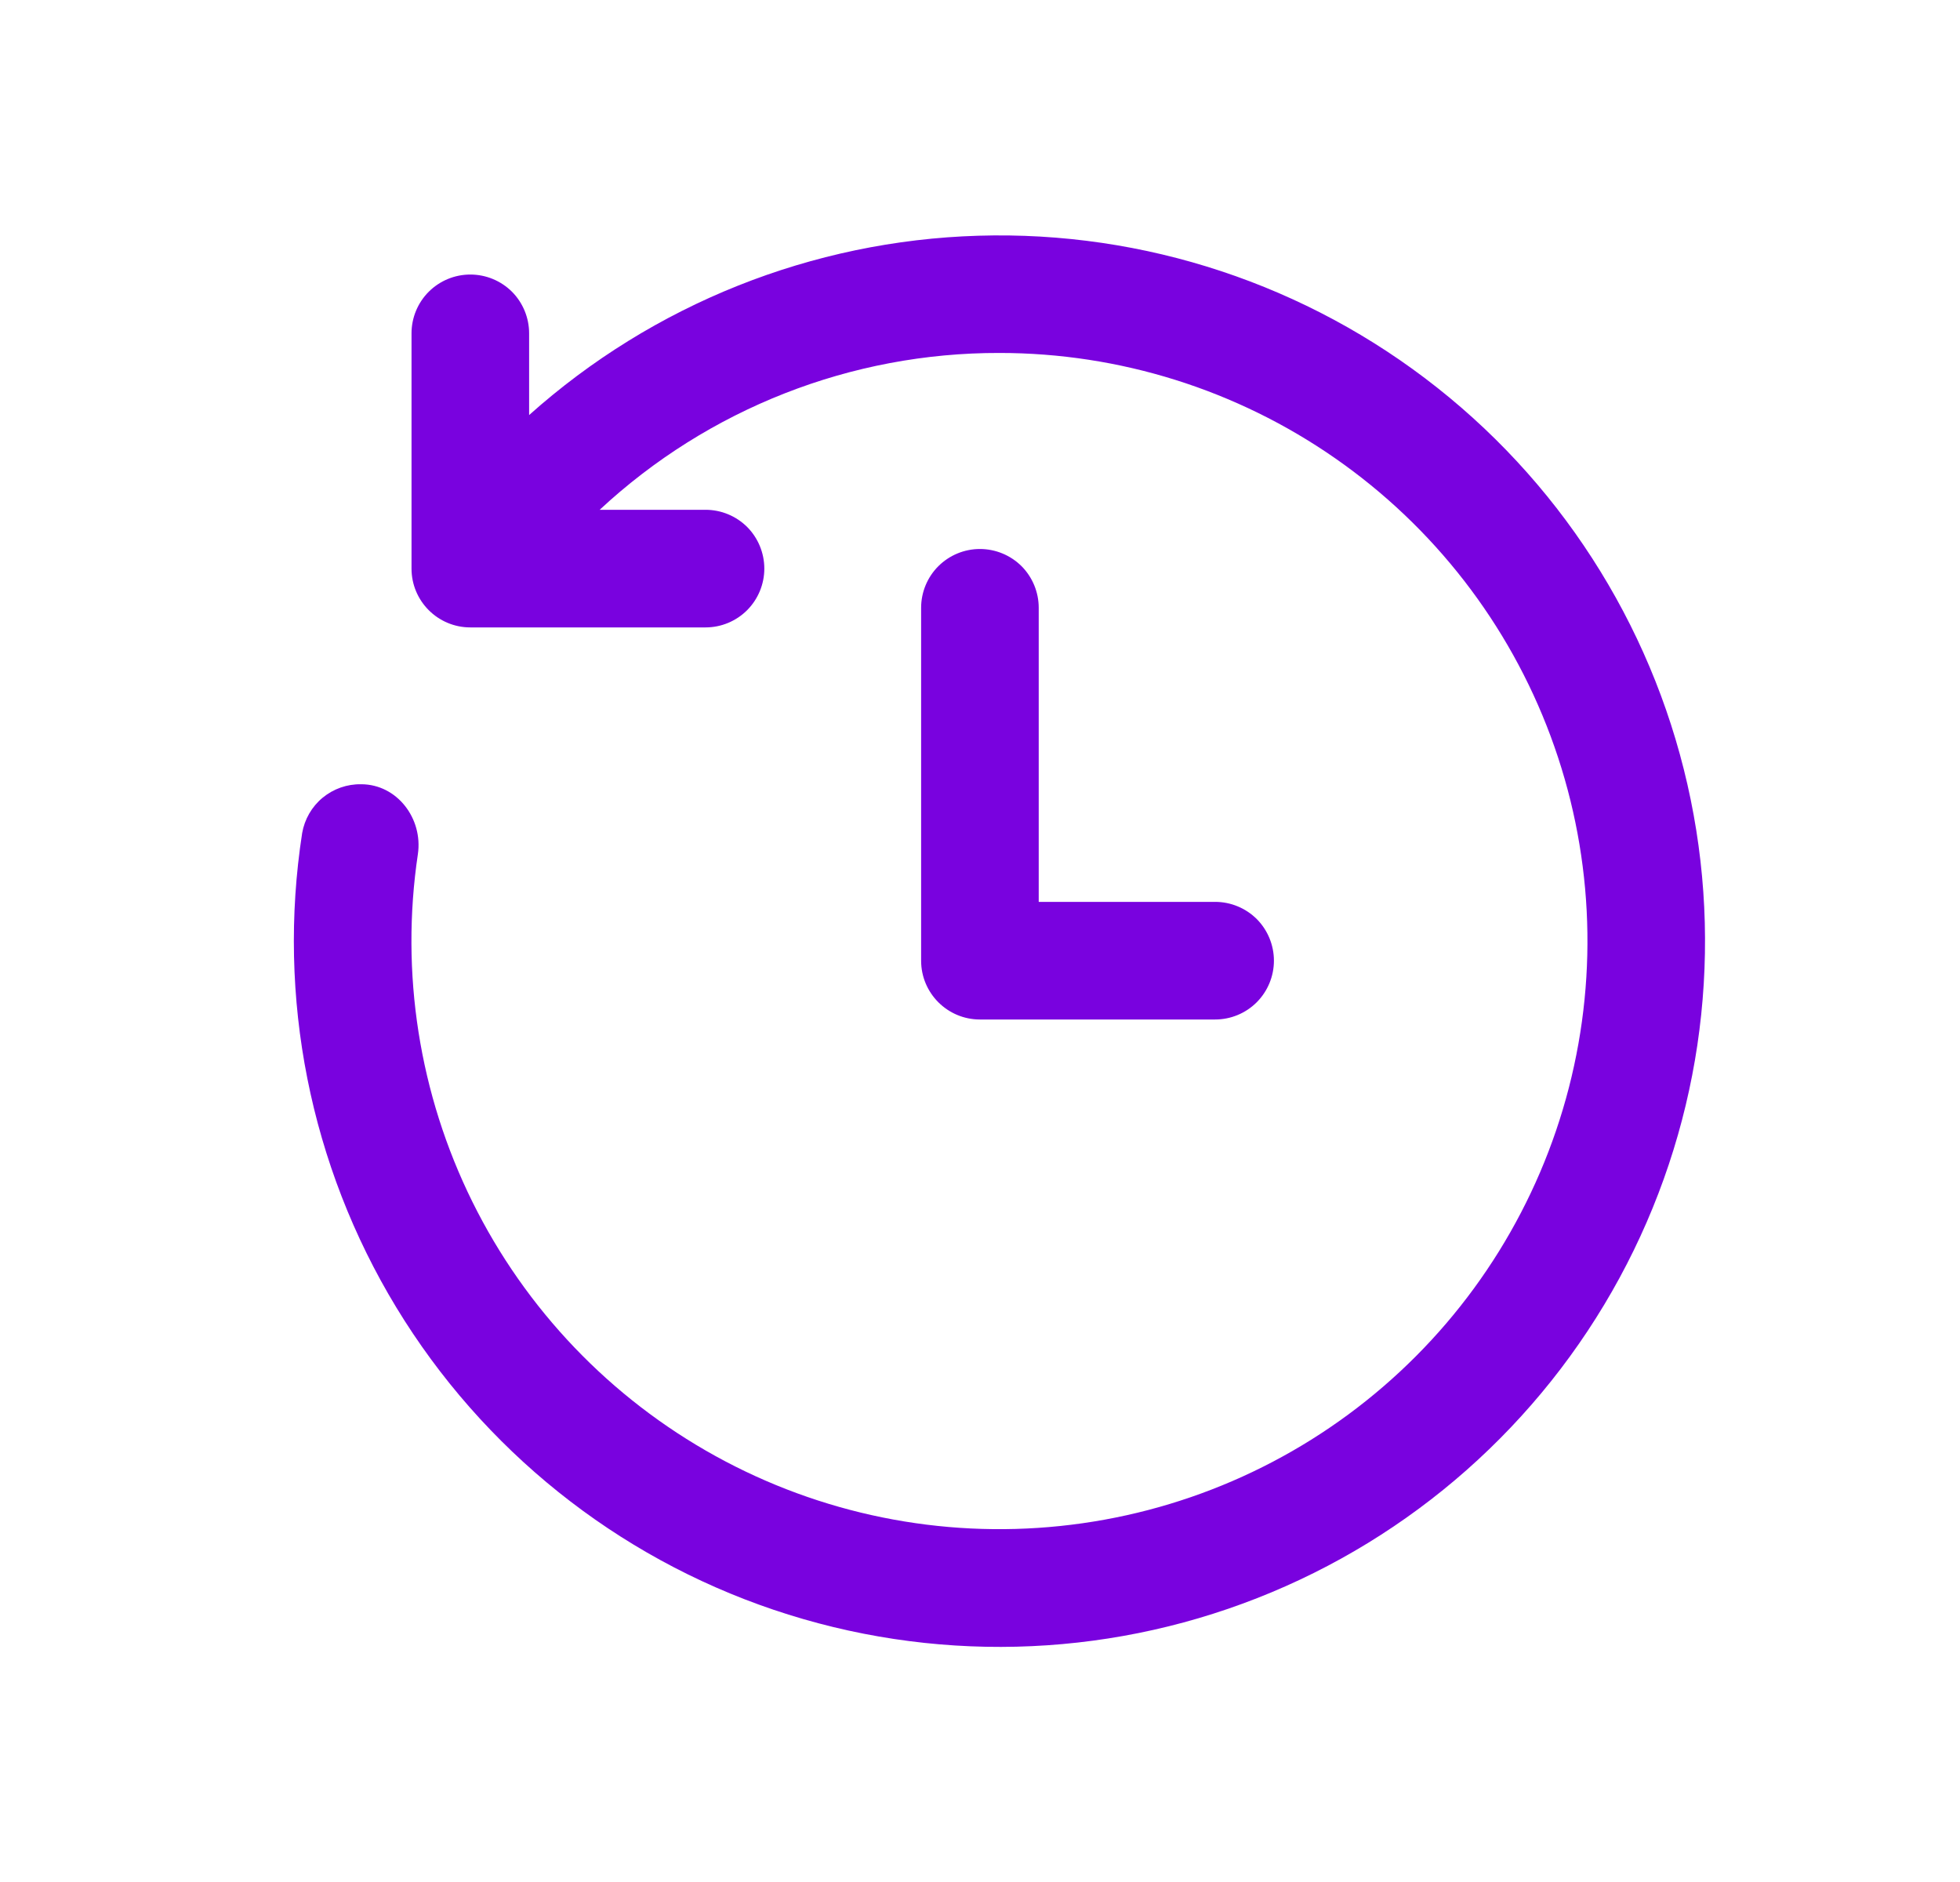 <svg width="25" height="24" viewBox="0 0 25 24" fill="none" xmlns="http://www.w3.org/2000/svg">
<path d="M12.749 4.501C14.28 4.501 15.774 4.97 17.03 5.844C18.287 6.718 19.246 7.955 19.779 9.39C20.312 10.825 20.393 12.389 20.011 13.871C19.629 15.354 18.803 16.684 17.643 17.683C16.484 18.682 15.046 19.302 13.524 19.46C12.001 19.619 10.467 19.308 9.126 18.568C7.786 17.829 6.704 16.698 6.025 15.325C5.347 13.954 5.104 12.407 5.33 10.893C5.397 10.439 5.065 10.001 4.606 10.001C4.427 9.998 4.253 10.059 4.115 10.173C3.977 10.287 3.885 10.447 3.854 10.624C3.53 12.719 3.955 14.861 5.055 16.673C6.156 18.485 7.86 19.851 9.869 20.529C11.878 21.207 14.061 21.155 16.035 20.38C18.008 19.606 19.645 18.16 20.657 16.297C21.669 14.434 21.99 12.274 21.565 10.197C21.14 8.12 19.995 6.259 18.332 4.944C16.67 3.629 14.596 2.942 12.477 3.006C10.358 3.07 8.33 3.88 6.749 5.293V4.251C6.749 4.052 6.67 3.861 6.53 3.72C6.389 3.58 6.198 3.501 5.999 3.501C5.8 3.501 5.61 3.58 5.469 3.72C5.328 3.861 5.249 4.052 5.249 4.251V7.251C5.249 7.665 5.585 8.001 5.999 8.001H8.999C9.198 8.001 9.389 7.922 9.53 7.781C9.67 7.64 9.749 7.45 9.749 7.251C9.749 7.052 9.67 6.861 9.53 6.72C9.389 6.58 9.198 6.501 8.999 6.501H7.649C9.035 5.212 10.857 4.497 12.749 4.501ZM13.249 7.751C13.249 7.552 13.17 7.361 13.03 7.22C12.889 7.08 12.698 7.001 12.499 7.001C12.3 7.001 12.11 7.08 11.969 7.22C11.828 7.361 11.749 7.552 11.749 7.751V12.251C11.749 12.665 12.085 13.001 12.499 13.001H15.499C15.698 13.001 15.889 12.922 16.03 12.781C16.17 12.64 16.249 12.45 16.249 12.251C16.249 12.052 16.17 11.861 16.03 11.72C15.889 11.58 15.698 11.501 15.499 11.501H13.249V7.751Z" fill="#7902DF"/>
</svg>
